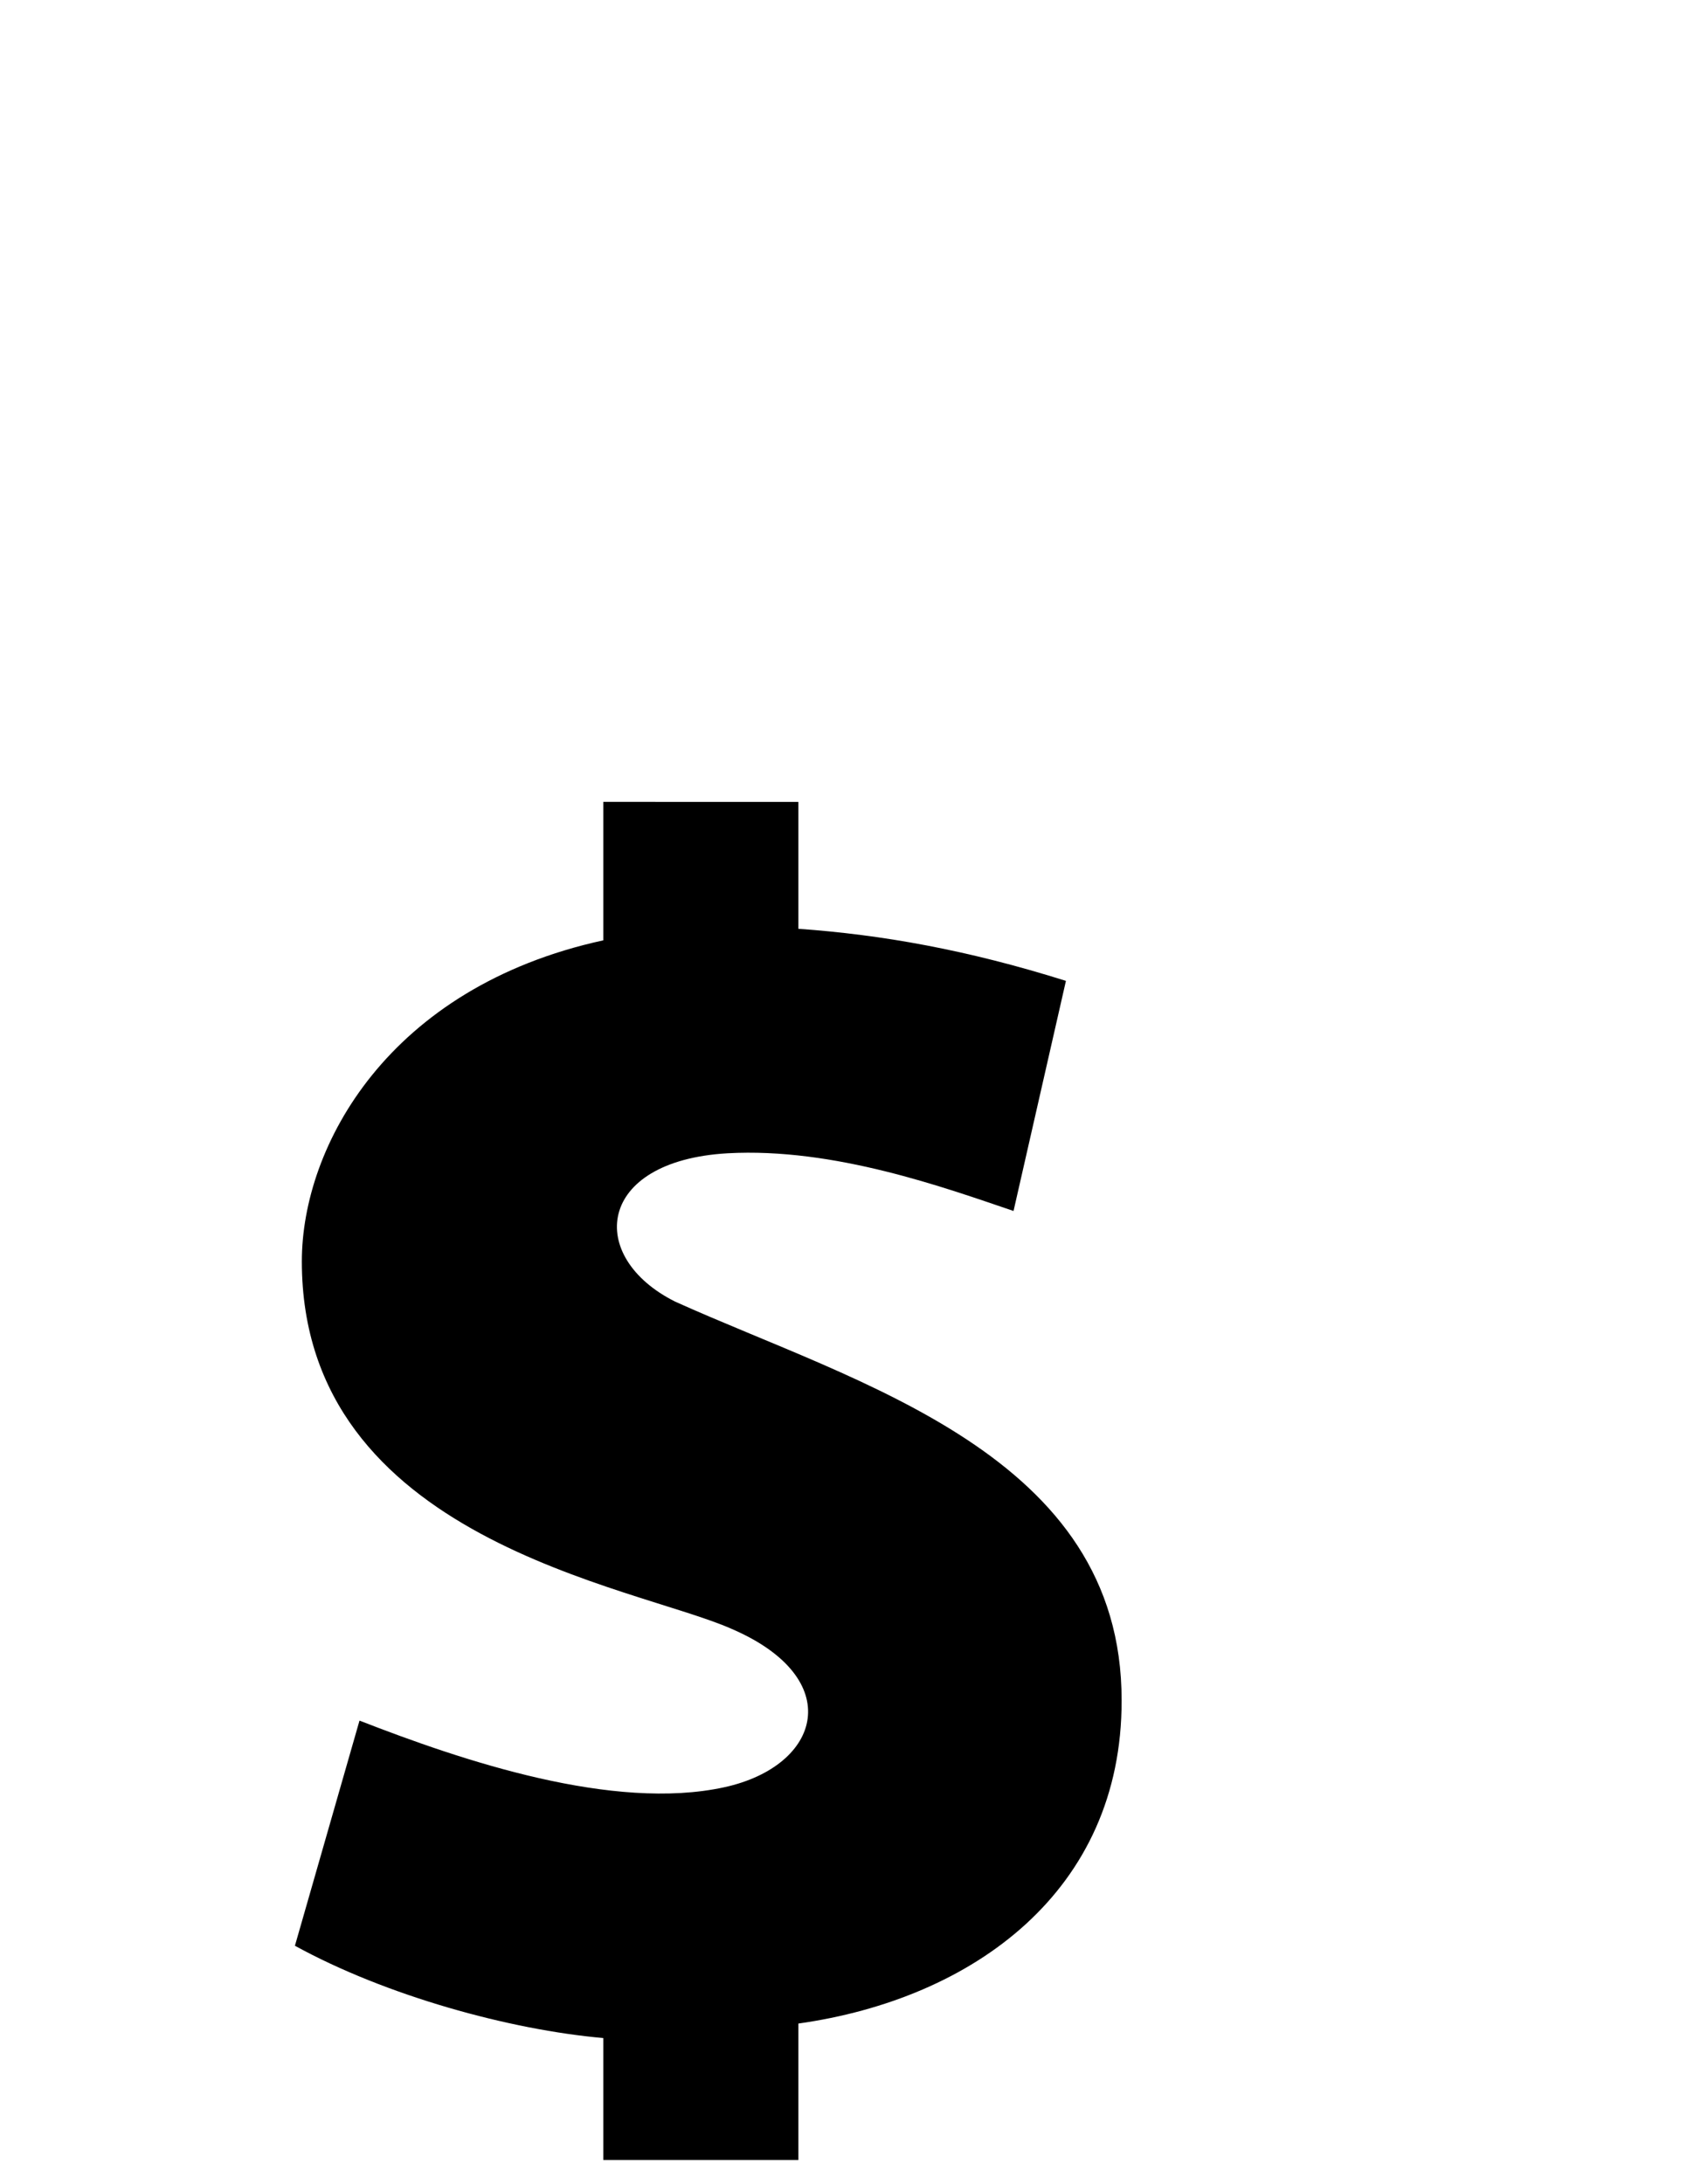 <?xml version="1.0" encoding="utf-8"?>
<!-- Generator: Adobe Illustrator 16.0.0, SVG Export Plug-In . SVG Version: 6.00 Build 0)  -->
<!DOCTYPE svg PUBLIC "-//W3C//DTD SVG 1.1//EN" "http://www.w3.org/Graphics/SVG/1.1/DTD/svg11.dtd">
<svg version="1.1" id="Layer_1" xmlns="http://www.w3.org/2000/svg" xmlns:xlink="http://www.w3.org/1999/xlink" x="0px" y="0px"
	 width="612px" height="792px" viewBox="0 0 612 792" enable-background="new 0 0 612 792" xml:space="preserve">
<path id="currency-dollar-icon" d="M244.927,471.975c-32.273-16.137-28.807-51.039,19.005-53.789
	c38.729-2.151,79.011,12.551,103.753,20.918c0,0,15.42-67.774,19.006-83.433c-35.74-11.236-66.698-16.734-97.06-18.886v-46.02
	H218.87v50.203c-77.935,16.974-109.371,74.588-109.371,116.424c0,101.123,120.846,117.618,155.988,133.277
	c41.597,17.93,32.632,49.605-2.63,57.375c-40.401,8.845-95.027-9.563-132.44-24.146l-23.428,81.64
	c33.11,18.169,77.935,30.48,111.881,33.469v44.227h70.762v-49.486c63.591-8.965,117.38-48.171,117.261-117.141
	C407.012,527.318,311.147,501.857,244.927,471.975z"/>
</svg>
